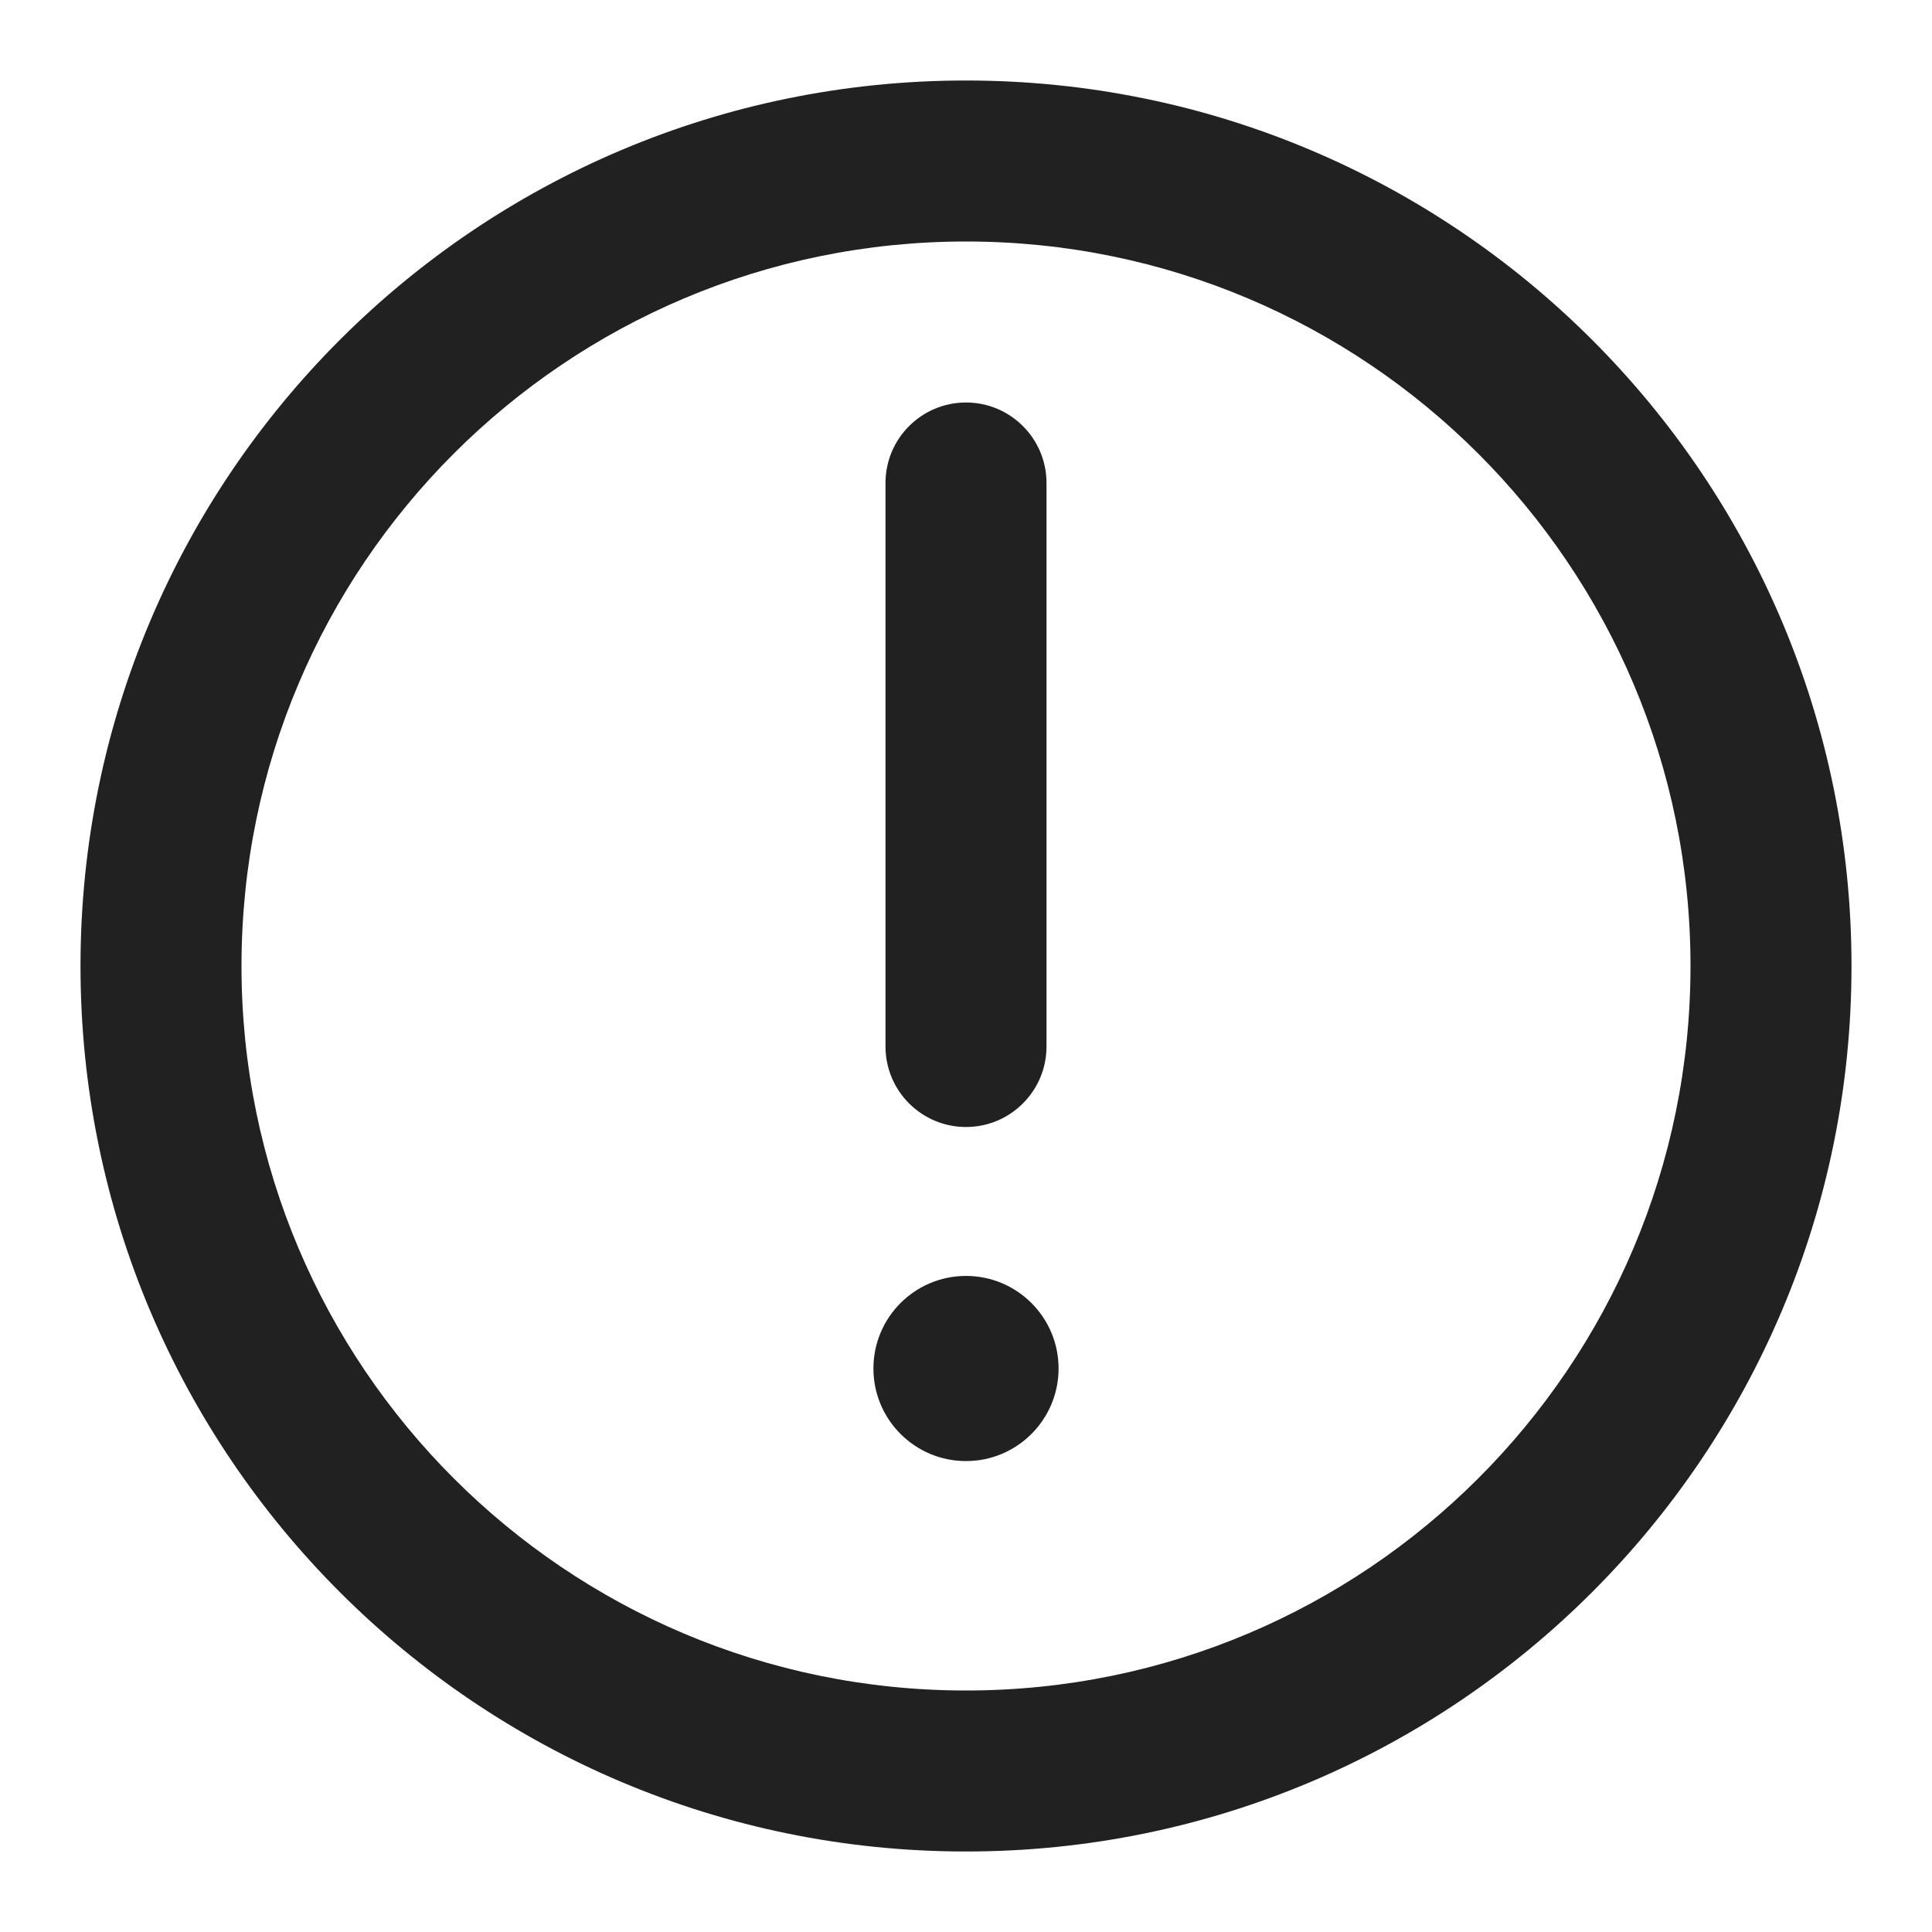 <svg width="24" height="24" viewBox="0 0 24 24" fill="none" xmlns="http://www.w3.org/2000/svg">
<path fill-rule="evenodd" clip-rule="evenodd" d="M12 21C16.971 21 21 16.971 21 12C21 7.029 16.971 3 12 3C7.029 3 3 7.029 3 12C3 16.971 7.029 21 12 21ZM12 23C18.075 23 23 18.075 23 12C23 5.925 18.075 1 12 1C5.925 1 1 5.925 1 12C1 18.075 5.925 23 12 23Z" fill="#212121"/>
<path fill-rule="evenodd" clip-rule="evenodd" d="M10.85 17C10.85 16.365 11.365 15.85 12 15.85C12.635 15.85 13.15 16.365 13.15 17C13.15 17.635 12.635 18.15 12 18.15C11.365 18.15 10.85 17.635 10.85 17Z" fill="#212121"/>
<path fill-rule="evenodd" clip-rule="evenodd" d="M12 5C12.552 5 13 5.448 13 6V13C13 13.552 12.552 14 12 14C11.448 14 11 13.552 11 13V6C11 5.448 11.448 5 12 5Z" fill="#212121"/>
</svg>
